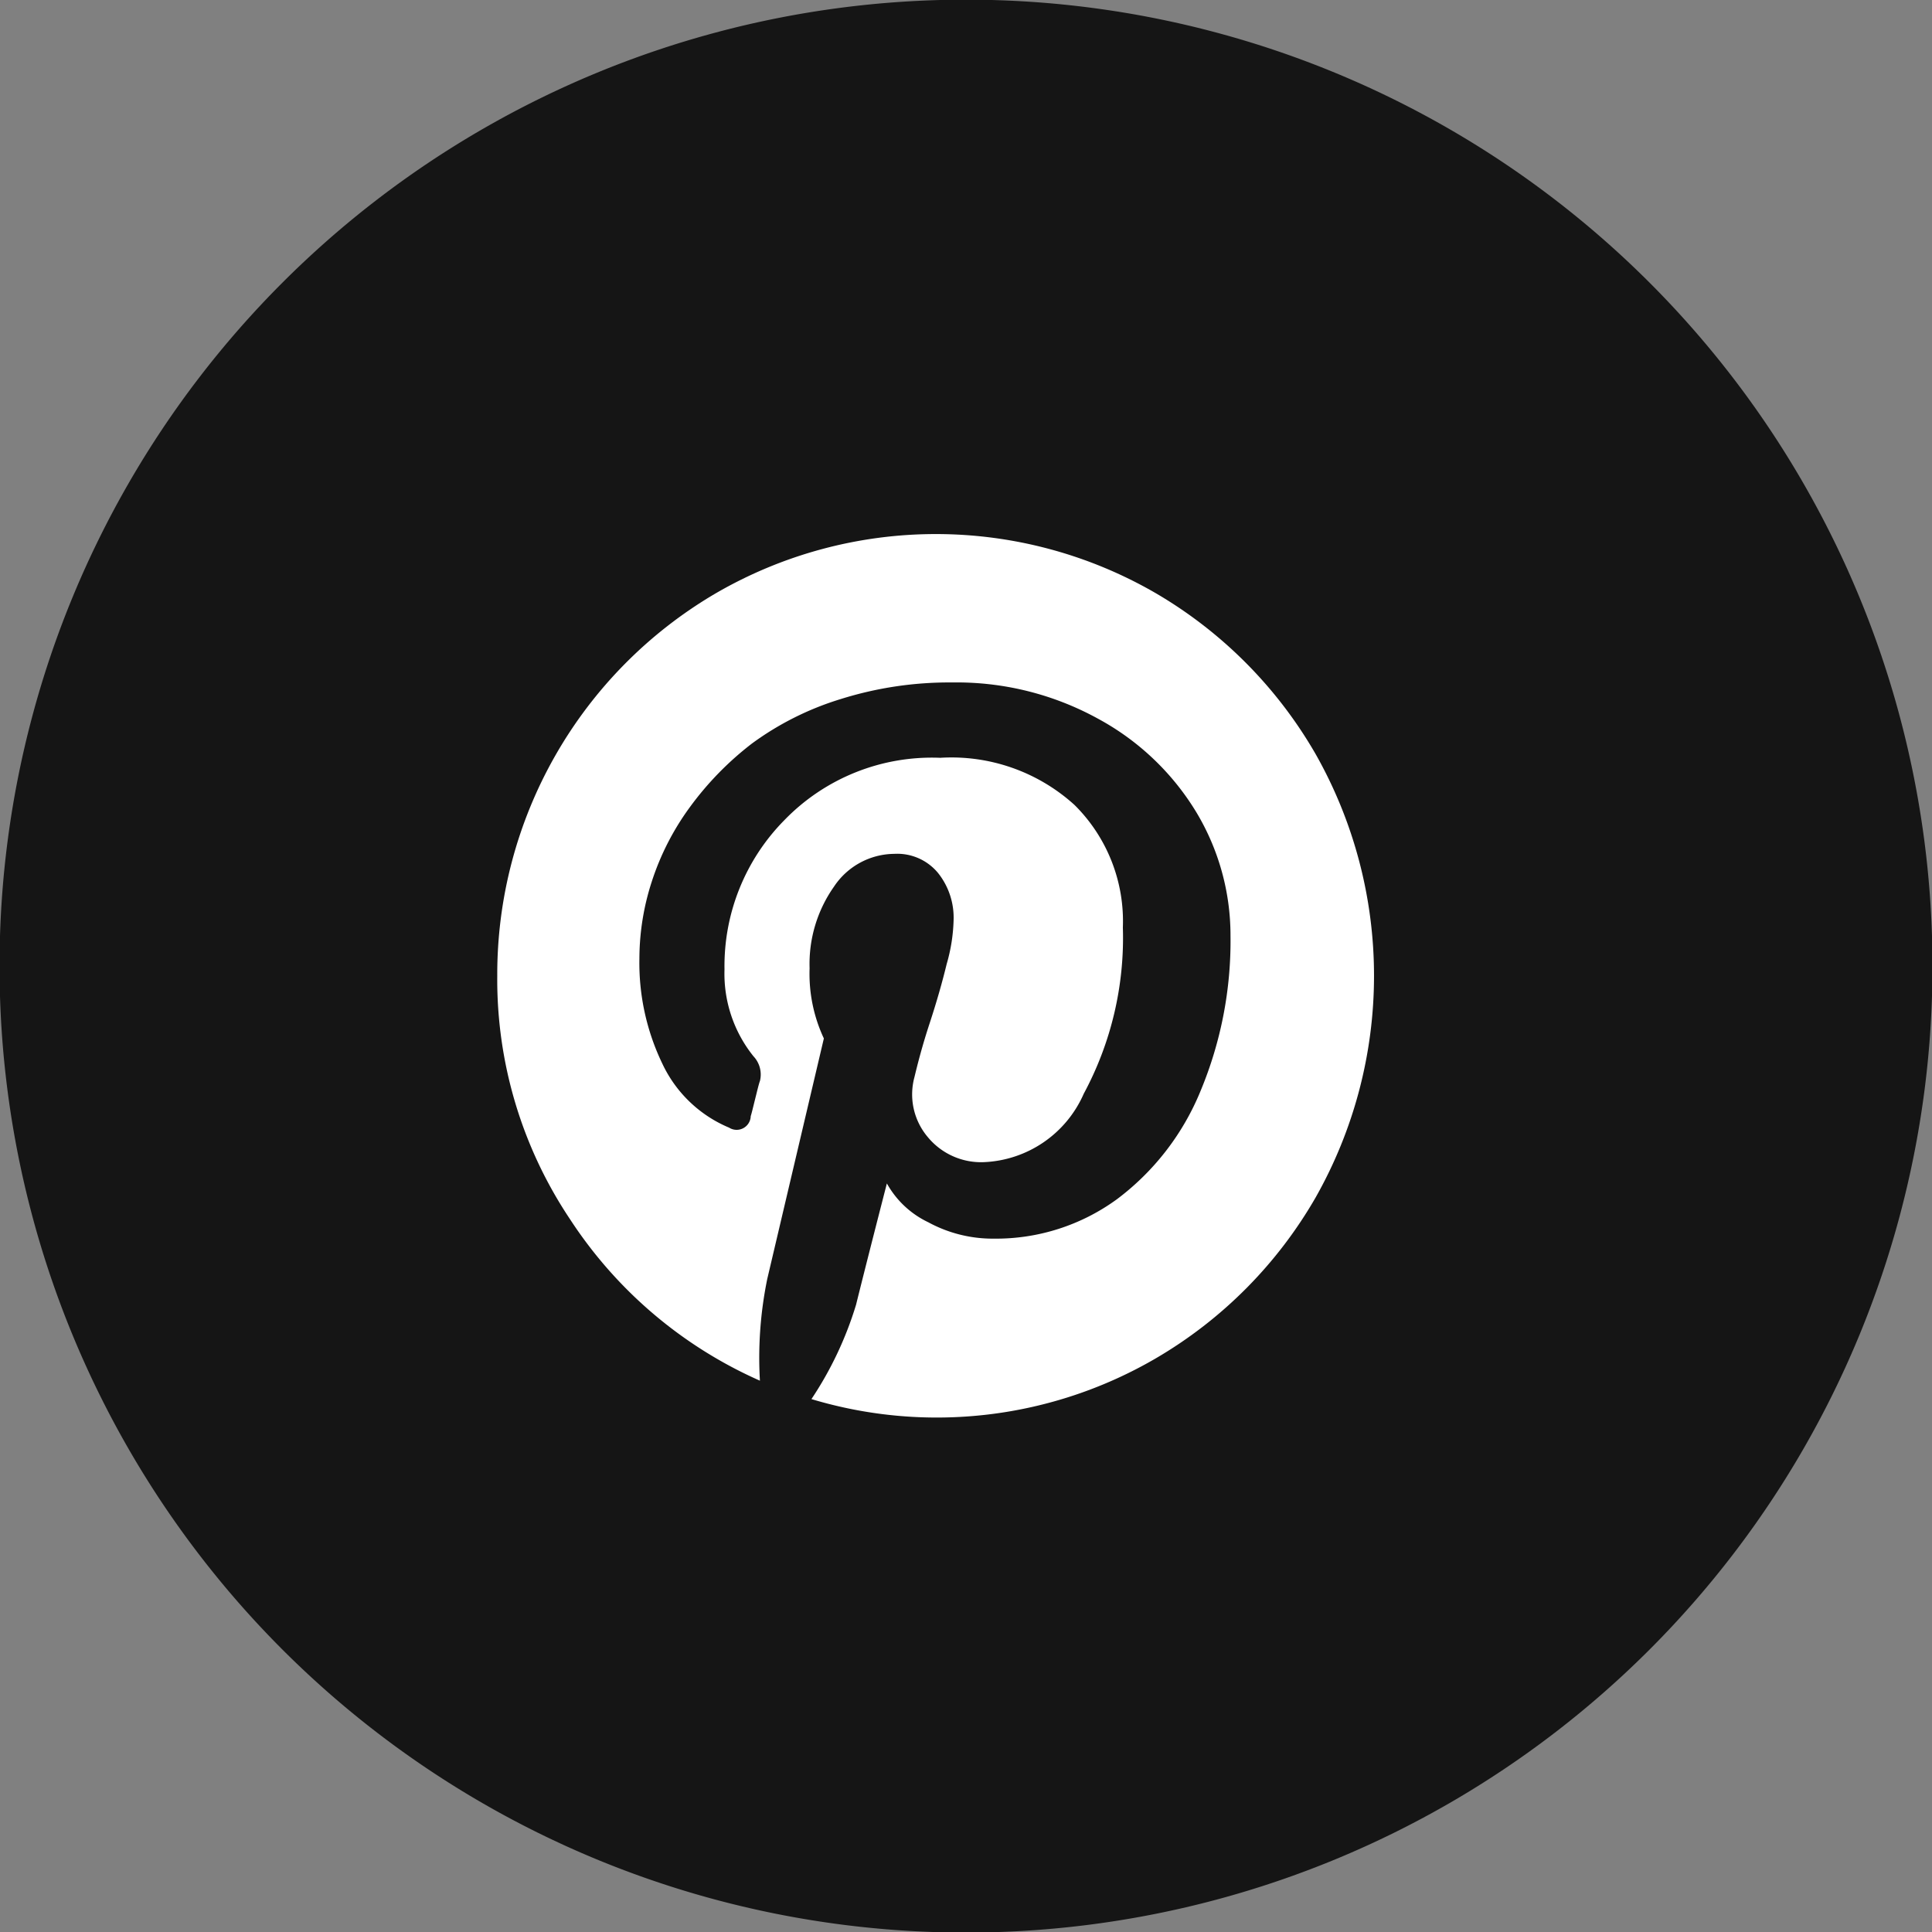 <svg id="Pinterest" xmlns="http://www.w3.org/2000/svg" width="42" height="42" viewBox="0 0 42 42">
  <rect x="0" y="0" width="42" height="42" fill="#808080" stroke="none"/>
  <defs>
    <style>
      .cls-1 {
        fill: #151515;
      }

      .cls-1, .cls-2 {
        fill-rule: evenodd;
      }

      .cls-2 {
        fill: #fff;
      }
    </style>
  </defs>
  <path id="Afgeronde_rechthoek_1_kopiëren_3" data-name="Afgeronde rechthoek 1 kopiëren 3" class="cls-1" d="M1224.8,730.118h0.02a21,21,0,0,1,21,21v0.019a21,21,0,0,1-21,21h-0.02a21,21,0,0,1-21-21v-0.019A21,21,0,0,1,1224.8,730.118Z" transform="translate(-1203.81 -730.125)"/>
  <path id="fa-pinterest" class="cls-2" d="M1228.94,743.023a9.532,9.532,0,0,0-9.57,0,9.6,9.6,0,0,0-4.75,8.315,9.367,9.367,0,0,0,1.58,5.289,9.527,9.527,0,0,0,4.13,3.513,8.521,8.521,0,0,1,.16-2.214l1.23-5.226a3.312,3.312,0,0,1-.31-1.525,2.914,2.914,0,0,1,.53-1.775,1.589,1.589,0,0,1,1.31-.713,1.15,1.15,0,0,1,.95.413,1.558,1.558,0,0,1,.34,1.038,3.743,3.743,0,0,1-.15.944c-0.09.371-.21,0.8-0.37,1.287s-0.26.878-.33,1.169a1.435,1.435,0,0,0,.29,1.307,1.5,1.5,0,0,0,1.22.544,2.483,2.483,0,0,0,2.17-1.488,7.144,7.144,0,0,0,.85-3.613,3.556,3.556,0,0,0-1.05-2.663,3.979,3.979,0,0,0-2.92-1.026,4.461,4.461,0,0,0-3.39,1.357,4.511,4.511,0,0,0-1.3,3.244,2.866,2.866,0,0,0,.63,1.888,0.577,0.577,0,0,1,.14.538c-0.02.05-.05,0.175-0.1,0.375s-0.08.33-.1,0.388a0.306,0.306,0,0,1-.47.25,2.792,2.792,0,0,1-1.45-1.388,5.045,5.045,0,0,1-.5-2.288,5.438,5.438,0,0,1,.27-1.676,5.7,5.7,0,0,1,.83-1.619,6.8,6.8,0,0,1,1.35-1.382,6.443,6.443,0,0,1,1.92-.962,7.871,7.871,0,0,1,2.43-.363,6.371,6.371,0,0,1,3.17.788,5.624,5.624,0,0,1,2.14,2.038,5.2,5.2,0,0,1,.74,2.675,8.474,8.474,0,0,1-.65,3.377,5.578,5.578,0,0,1-1.82,2.357,4.461,4.461,0,0,1-2.68.856,2.928,2.928,0,0,1-1.42-.356,2.023,2.023,0,0,1-.9-0.844c-0.38,1.475-.6,2.354-0.67,2.637a7.744,7.744,0,0,1-.97,2.051,9.454,9.454,0,0,0,7.49-.888,9.585,9.585,0,0,0,3.47-3.494,9.784,9.784,0,0,0,0-9.641A9.6,9.6,0,0,0,1228.94,743.023Z" transform="translate(-1203.81 -730.125)"/>
</svg>
